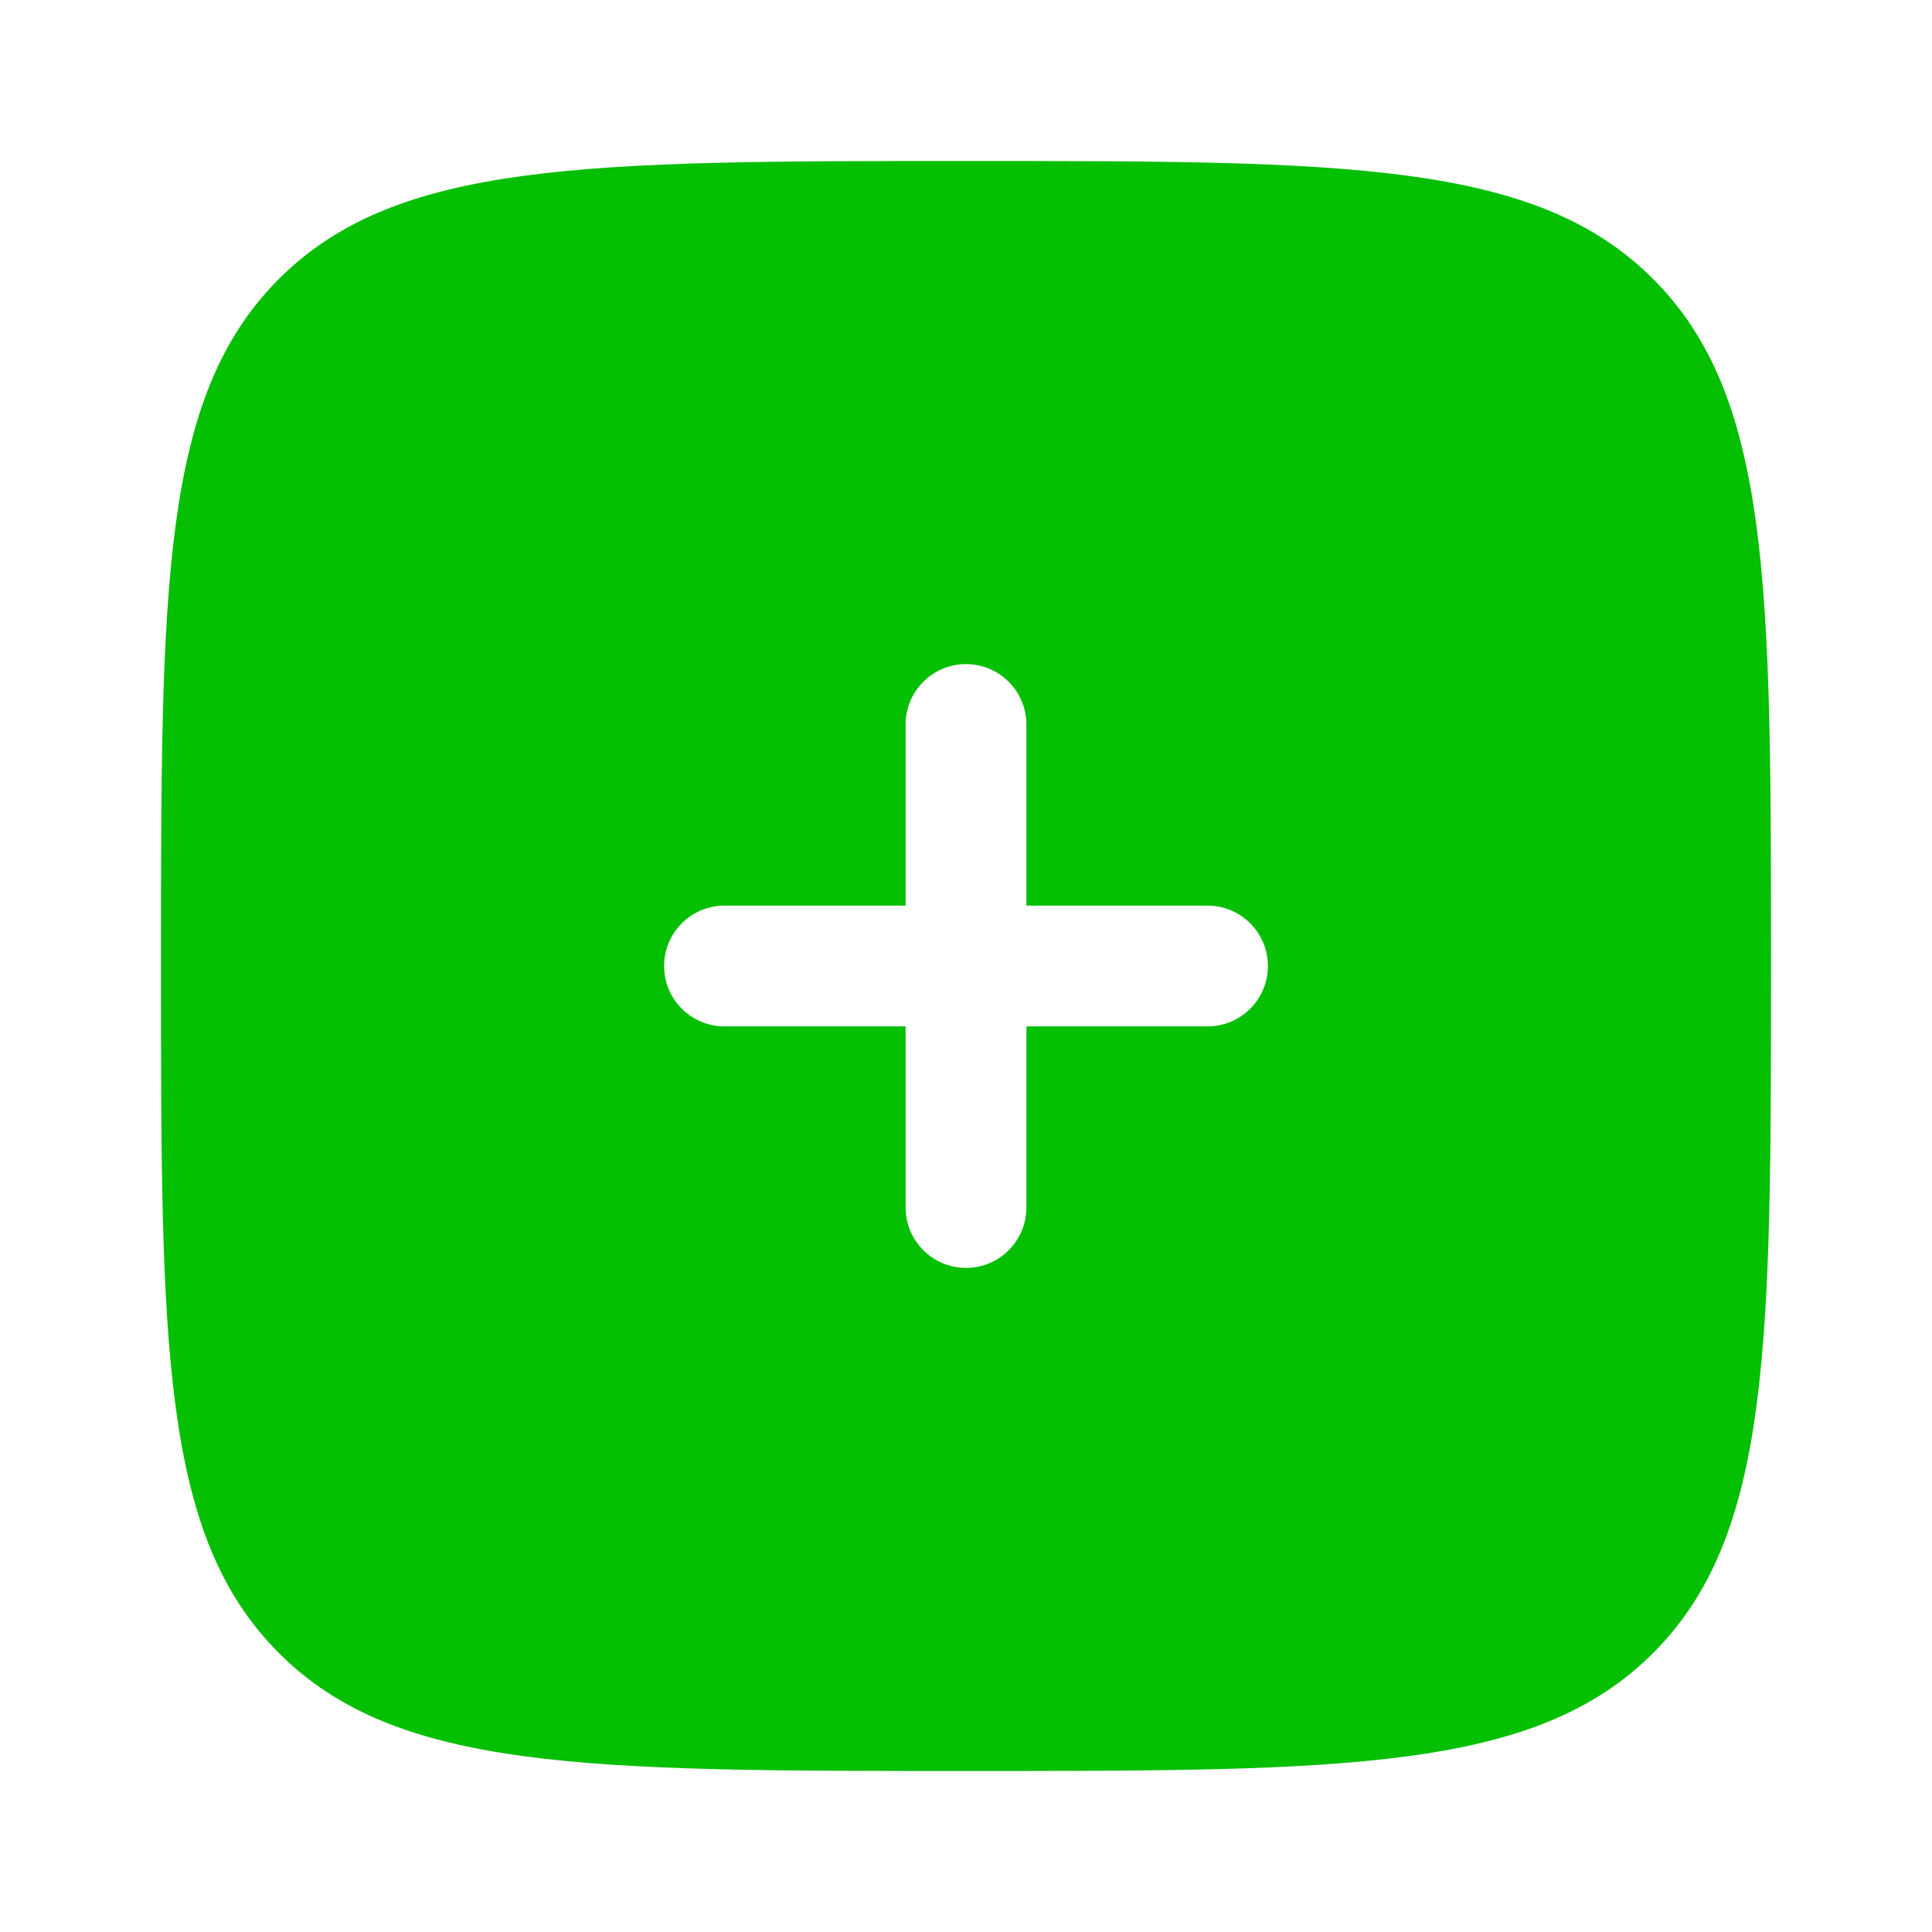 <svg width="27" height="27" viewBox="0 0 27 27" fill="none" xmlns="http://www.w3.org/2000/svg">
<path fill-rule="evenodd" clip-rule="evenodd" d="M13.5 24.75C8.197 24.75 5.545 24.75 3.898 23.102C2.25 21.455 2.25 18.803 2.25 13.5C2.25 8.197 2.25 5.545 3.898 3.898C5.545 2.25 8.197 2.25 13.5 2.25C18.803 2.25 21.455 2.25 23.102 3.898C24.75 5.545 24.75 8.197 24.75 13.5C24.75 18.803 24.75 21.455 23.102 23.102C21.455 24.75 18.803 24.75 13.5 24.75ZM13.5 9.281C13.966 9.281 14.344 9.659 14.344 10.125V12.656H16.875C17.341 12.656 17.719 13.034 17.719 13.5C17.719 13.966 17.341 14.344 16.875 14.344H14.344V16.875C14.344 17.341 13.966 17.719 13.5 17.719C13.034 17.719 12.656 17.341 12.656 16.875V14.344H10.125C9.659 14.344 9.281 13.966 9.281 13.5C9.281 13.034 9.659 12.656 10.125 12.656H12.656V10.125C12.656 9.659 13.034 9.281 13.5 9.281Z" fill="#05BF02"/>
</svg>
